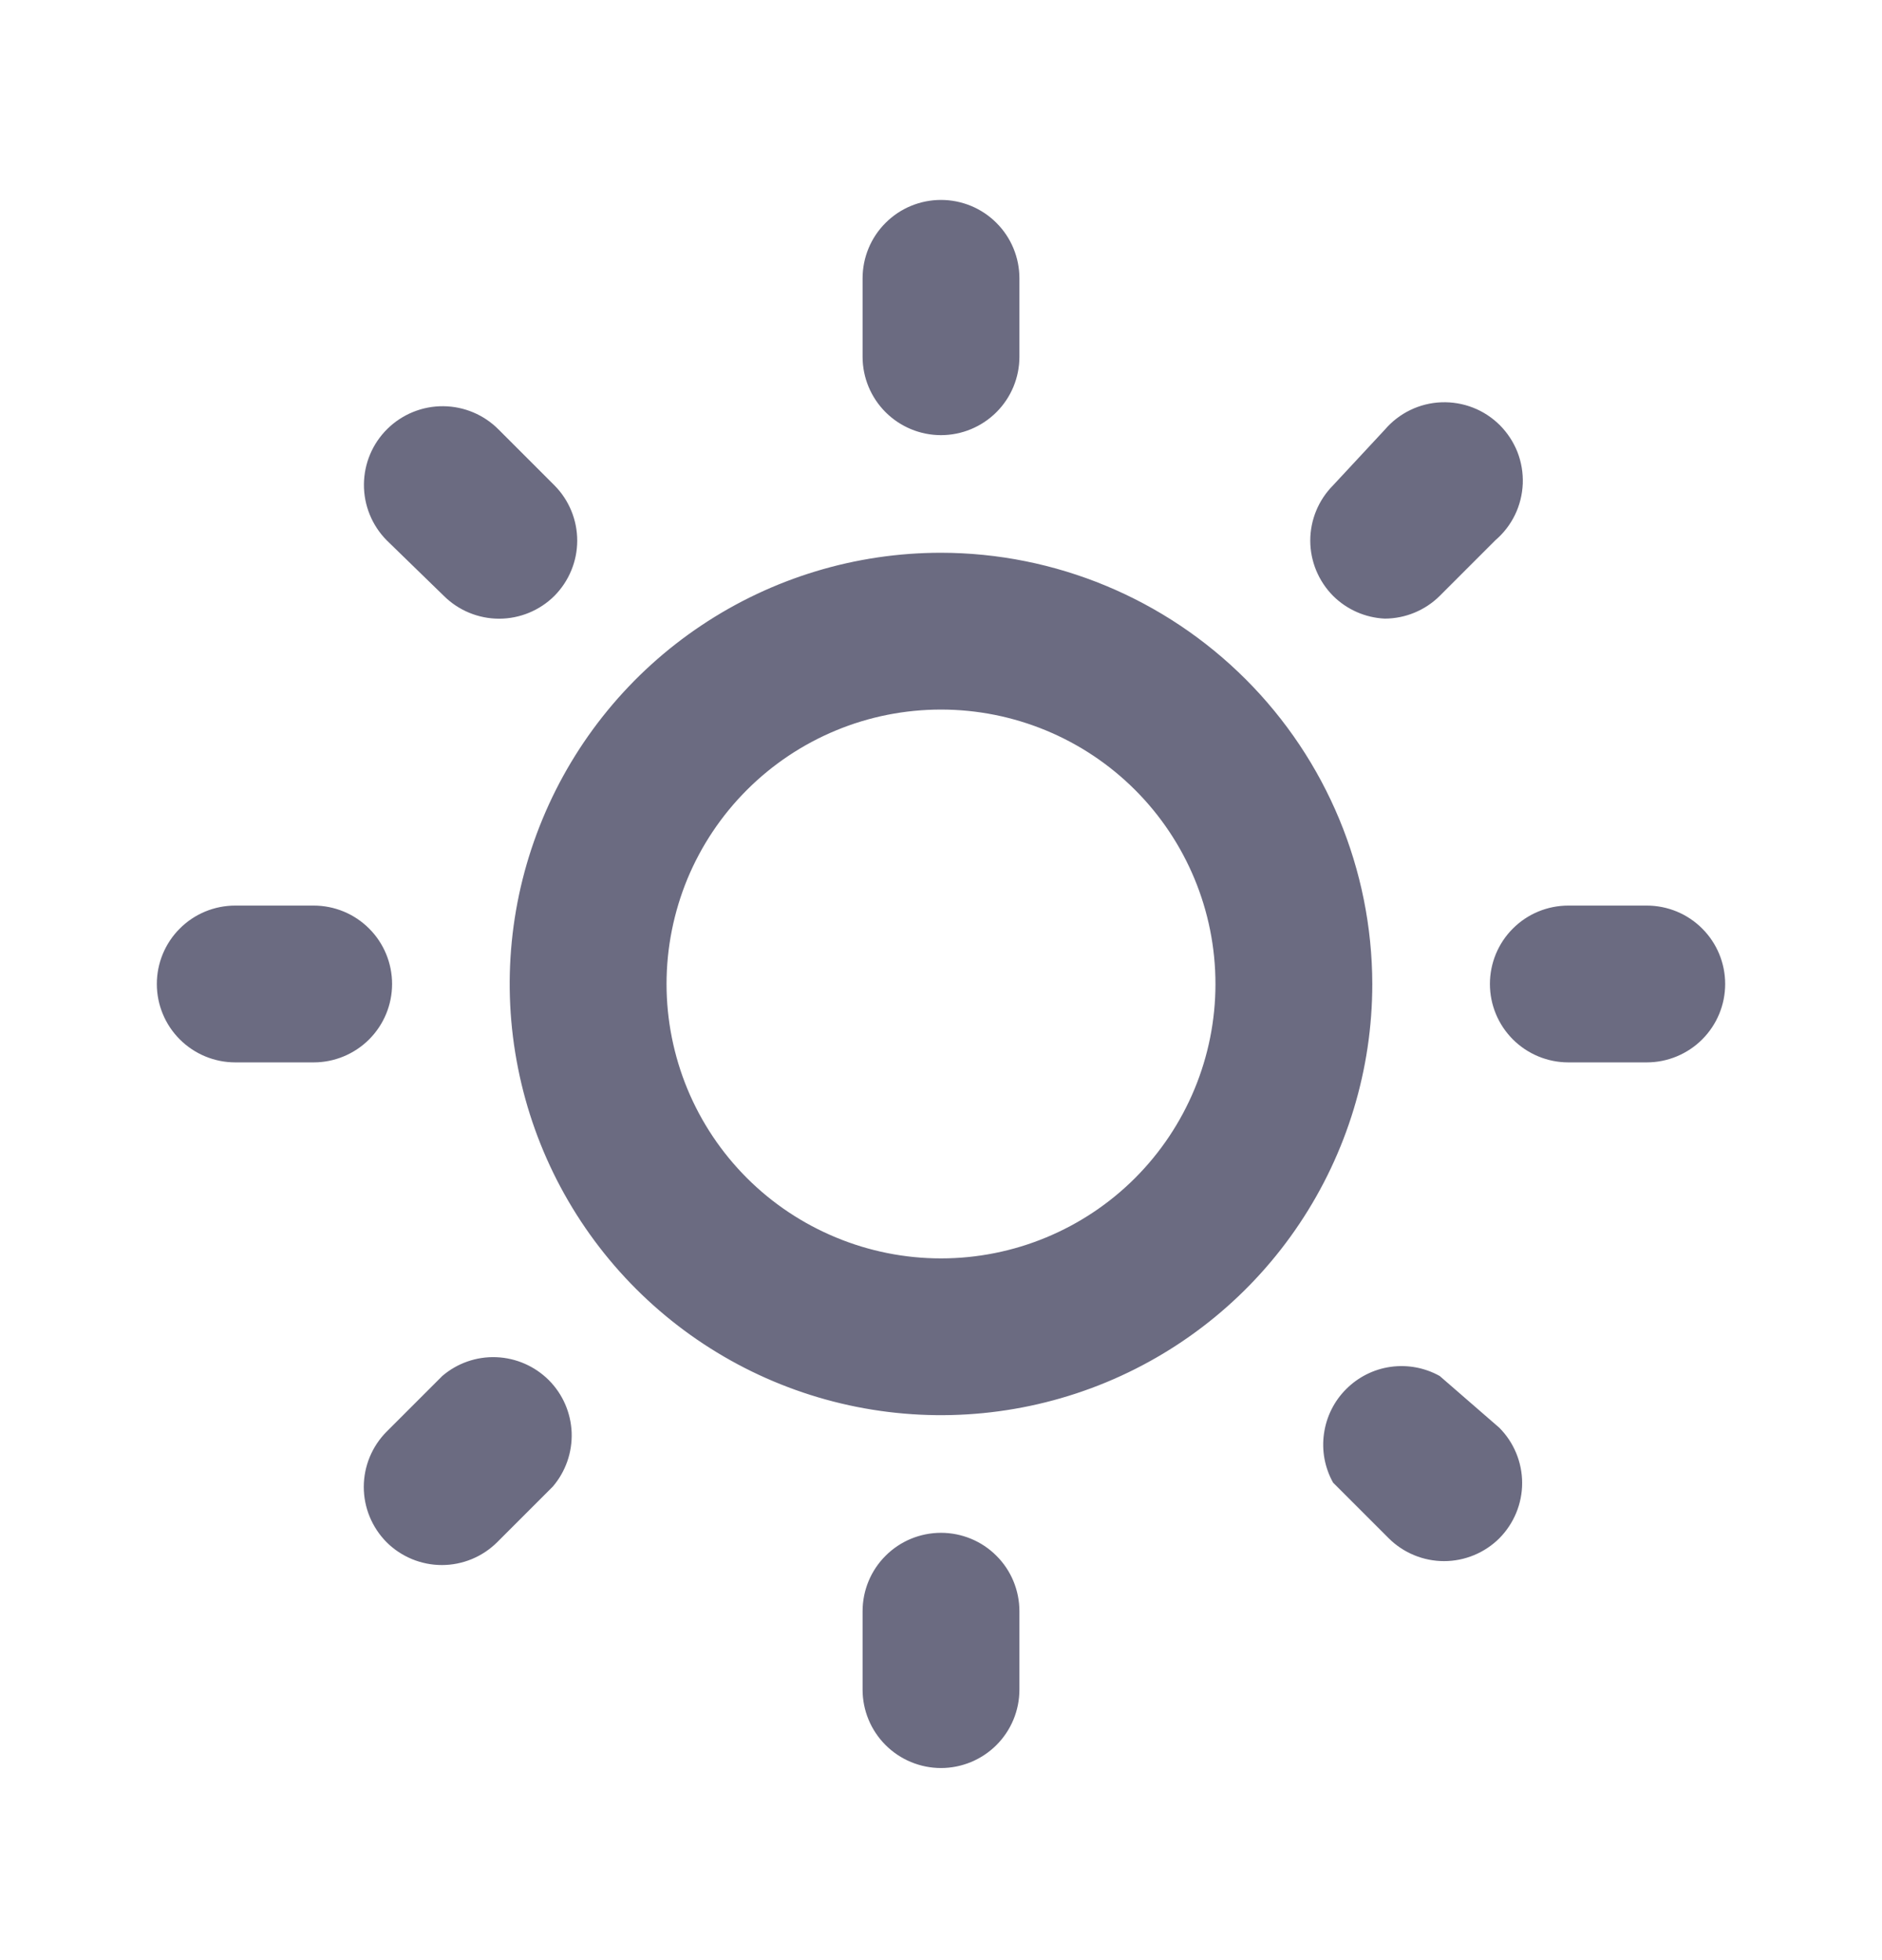 <svg width="24" height="25" viewBox="0 0 24 25" fill="none" xmlns="http://www.w3.org/2000/svg">
<path d="M5 12.55C5 12.285 4.895 12.03 4.707 11.843C4.52 11.655 4.265 11.55 4 11.55H3C2.735 11.55 2.48 11.655 2.293 11.843C2.105 12.03 2 12.285 2 12.55C2 12.815 2.105 13.069 2.293 13.257C2.48 13.444 2.735 13.55 3 13.55H4C4.265 13.55 4.52 13.444 4.707 13.257C4.895 13.069 5 12.815 5 12.55ZM5.64 17.55L4.93 18.26C4.744 18.447 4.639 18.701 4.639 18.965C4.639 19.229 4.744 19.482 4.93 19.67C5.117 19.856 5.371 19.961 5.635 19.961C5.899 19.961 6.153 19.856 6.34 19.67L7.05 18.96C7.214 18.768 7.299 18.522 7.29 18.271C7.28 18.019 7.176 17.78 6.998 17.602C6.819 17.424 6.581 17.32 6.329 17.31C6.077 17.3 5.831 17.386 5.64 17.55ZM12 5.55C12.265 5.55 12.52 5.444 12.707 5.257C12.895 5.069 13 4.815 13 4.55V3.55C13 3.285 12.895 3.03 12.707 2.843C12.52 2.655 12.265 2.55 12 2.55C11.735 2.55 11.48 2.655 11.293 2.843C11.105 3.03 11 3.285 11 3.55V4.55C11 4.815 11.105 5.069 11.293 5.257C11.48 5.444 11.735 5.55 12 5.55ZM17.66 7.89C17.922 7.889 18.174 7.785 18.36 7.6L19.07 6.89C19.175 6.8 19.26 6.69 19.32 6.566C19.38 6.442 19.413 6.307 19.419 6.169C19.424 6.031 19.401 5.894 19.351 5.765C19.3 5.637 19.224 5.521 19.127 5.423C19.029 5.326 18.913 5.249 18.784 5.199C18.656 5.149 18.519 5.126 18.381 5.131C18.243 5.136 18.108 5.17 17.984 5.23C17.86 5.29 17.75 5.375 17.66 5.48L17 6.19C16.814 6.377 16.709 6.631 16.709 6.895C16.709 7.159 16.814 7.412 17 7.6C17.176 7.775 17.412 7.879 17.66 7.89ZM5.66 7.6C5.847 7.786 6.101 7.891 6.365 7.891C6.629 7.891 6.883 7.786 7.07 7.6C7.256 7.412 7.361 7.159 7.361 6.895C7.361 6.631 7.256 6.377 7.07 6.19L6.36 5.48C6.173 5.29 5.918 5.183 5.652 5.181C5.386 5.179 5.13 5.283 4.94 5.47C4.75 5.657 4.643 5.911 4.641 6.178C4.639 6.444 4.743 6.7 4.93 6.89L5.66 7.6ZM21 11.55H20C19.735 11.55 19.48 11.655 19.293 11.843C19.105 12.03 19 12.285 19 12.55C19 12.815 19.105 13.069 19.293 13.257C19.48 13.444 19.735 13.55 20 13.55H21C21.265 13.55 21.52 13.444 21.707 13.257C21.895 13.069 22 12.815 22 12.55C22 12.285 21.895 12.03 21.707 11.843C21.52 11.655 21.265 11.55 21 11.55ZM18.36 17.55C18.17 17.444 17.951 17.403 17.735 17.433C17.52 17.463 17.32 17.563 17.167 17.717C17.013 17.87 16.914 18.07 16.884 18.285C16.853 18.501 16.894 18.72 17 18.91L17.71 19.62C17.897 19.806 18.151 19.911 18.415 19.911C18.679 19.911 18.933 19.806 19.12 19.62C19.306 19.432 19.411 19.179 19.411 18.915C19.411 18.651 19.306 18.397 19.12 18.21L18.36 17.55ZM12 7.05C10.912 7.05 9.849 7.372 8.944 7.977C8.04 8.581 7.335 9.44 6.919 10.445C6.502 11.45 6.393 12.556 6.606 13.623C6.818 14.69 7.342 15.67 8.111 16.439C8.88 17.208 9.86 17.732 10.927 17.944C11.994 18.156 13.1 18.047 14.105 17.631C15.11 17.215 15.969 16.51 16.573 15.605C17.177 14.701 17.5 13.638 17.5 12.55C17.497 11.092 16.917 9.695 15.886 8.664C14.855 7.633 13.458 7.052 12 7.05ZM12 16.05C11.54 16.05 11.085 15.959 10.661 15.783C10.236 15.607 9.85 15.35 9.525 15.025C9.2 14.7 8.942 14.314 8.766 13.889C8.591 13.465 8.5 13.009 8.5 12.55C8.5 12.09 8.591 11.635 8.766 11.21C8.942 10.786 9.2 10.4 9.525 10.075C9.85 9.75 10.236 9.492 10.661 9.316C11.085 9.14 11.54 9.05 12 9.05C12.928 9.05 13.819 9.419 14.475 10.075C15.131 10.731 15.5 11.621 15.5 12.55C15.5 13.478 15.131 14.368 14.475 15.025C13.819 15.681 12.928 16.05 12 16.05ZM12 19.55C11.735 19.55 11.48 19.655 11.293 19.843C11.105 20.03 11 20.285 11 20.55V21.55C11 21.815 11.105 22.069 11.293 22.257C11.48 22.444 11.735 22.55 12 22.55C12.265 22.55 12.52 22.444 12.707 22.257C12.895 22.069 13 21.815 13 21.55V20.55C13 20.285 12.895 20.03 12.707 19.843C12.52 19.655 12.265 19.55 12 19.55Z" fill="#6B6B81"/>
</svg>
